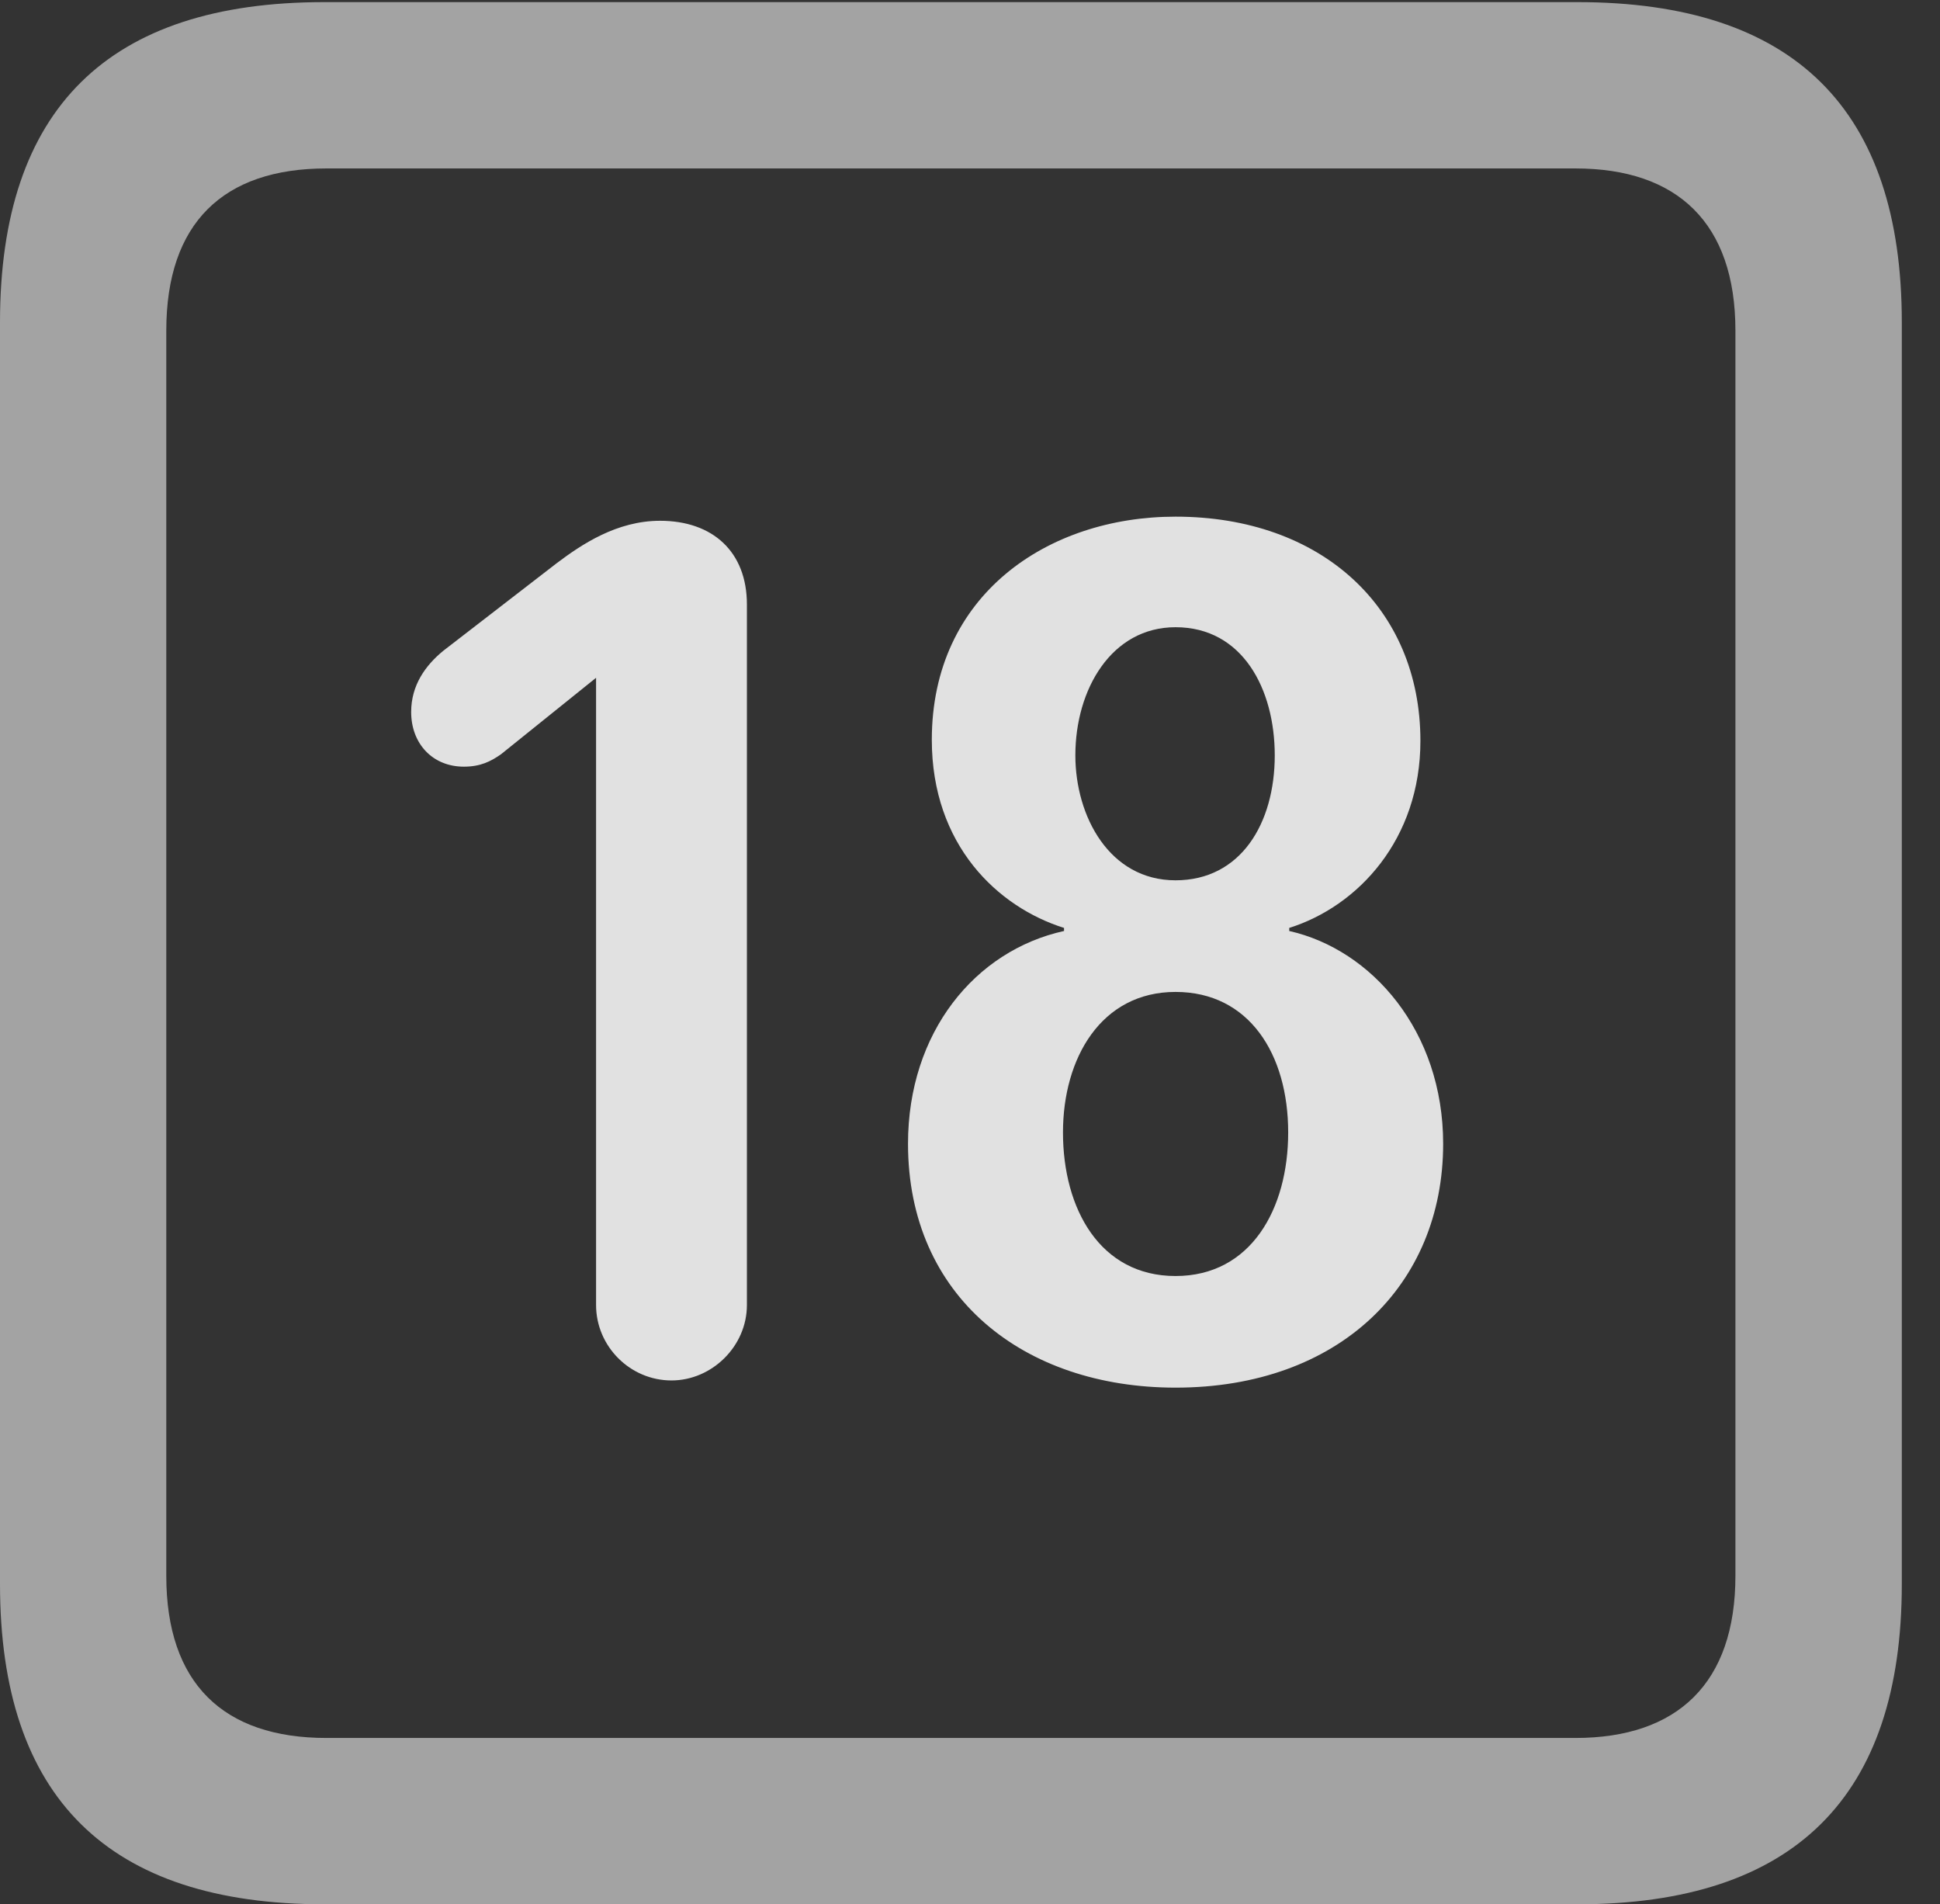 <?xml version="1.0" encoding="UTF-8"?>
<!--Generator: Apple Native CoreSVG 232.5-->
<!DOCTYPE svg
PUBLIC "-//W3C//DTD SVG 1.1//EN"
       "http://www.w3.org/Graphics/SVG/1.1/DTD/svg11.dtd">
<svg version="1.1" xmlns="http://www.w3.org/2000/svg" xmlns:xlink="http://www.w3.org/1999/xlink" width="18.34" height="17.998">
 <rect width="100%" height="100%" fill="#333333" stroke="none"/>
 <g>
  <rect height="17.998" opacity="0" width="18.34" x="0" y="0"/>
  <path d="M3.066 17.998L14.912 17.998C16.963 17.998 17.979 16.982 17.979 14.971L17.979 3.047C17.979 1.035 16.963 0.02 14.912 0.02L3.066 0.02C1.025 0.02 0 1.025 0 3.047L0 14.971C0 16.992 1.025 17.998 3.066 17.998ZM3.086 16.426C2.109 16.426 1.572 15.908 1.572 14.893L1.572 3.125C1.572 2.109 2.109 1.592 3.086 1.592L14.893 1.592C15.859 1.592 16.406 2.109 16.406 3.125L16.406 14.893C16.406 15.908 15.859 16.426 14.893 16.426Z" fill="#ffffff" fill-opacity="0.55"/>
  <path d="M6.348 13.047C6.729 13.047 7.061 12.725 7.061 12.334L7.061 5.713C7.061 5.215 6.738 4.922 6.24 4.922C5.83 4.922 5.498 5.146 5.264 5.322L4.189 6.152C4.023 6.289 3.887 6.475 3.887 6.729C3.887 7.031 4.092 7.246 4.385 7.246C4.541 7.246 4.639 7.197 4.736 7.129L5.635 6.406L5.635 12.334C5.635 12.725 5.957 13.047 6.348 13.047ZM11.113 13.115C12.656 13.115 13.643 12.148 13.643 10.81C13.643 9.746 12.969 8.975 12.188 8.799L12.188 8.77C12.842 8.564 13.428 7.93 13.428 7.002C13.428 5.742 12.49 4.883 11.113 4.883C9.902 4.883 8.809 5.625 8.809 6.992C8.809 7.988 9.434 8.574 10.059 8.77L10.059 8.799C9.219 8.984 8.584 9.756 8.584 10.81C8.584 12.256 9.678 13.115 11.113 13.115ZM11.113 8.32C10.488 8.32 10.166 7.715 10.166 7.139C10.166 6.514 10.508 5.928 11.113 5.928C11.748 5.928 12.051 6.514 12.051 7.139C12.051 7.783 11.729 8.32 11.113 8.32ZM11.113 12.06C10.4 12.06 10.049 11.426 10.049 10.703C10.049 10 10.41 9.375 11.113 9.375C11.807 9.375 12.178 9.961 12.178 10.703C12.178 11.426 11.826 12.06 11.113 12.06Z" fill="#ffffff" fill-opacity="0.85"/>
 </g>
</svg>
